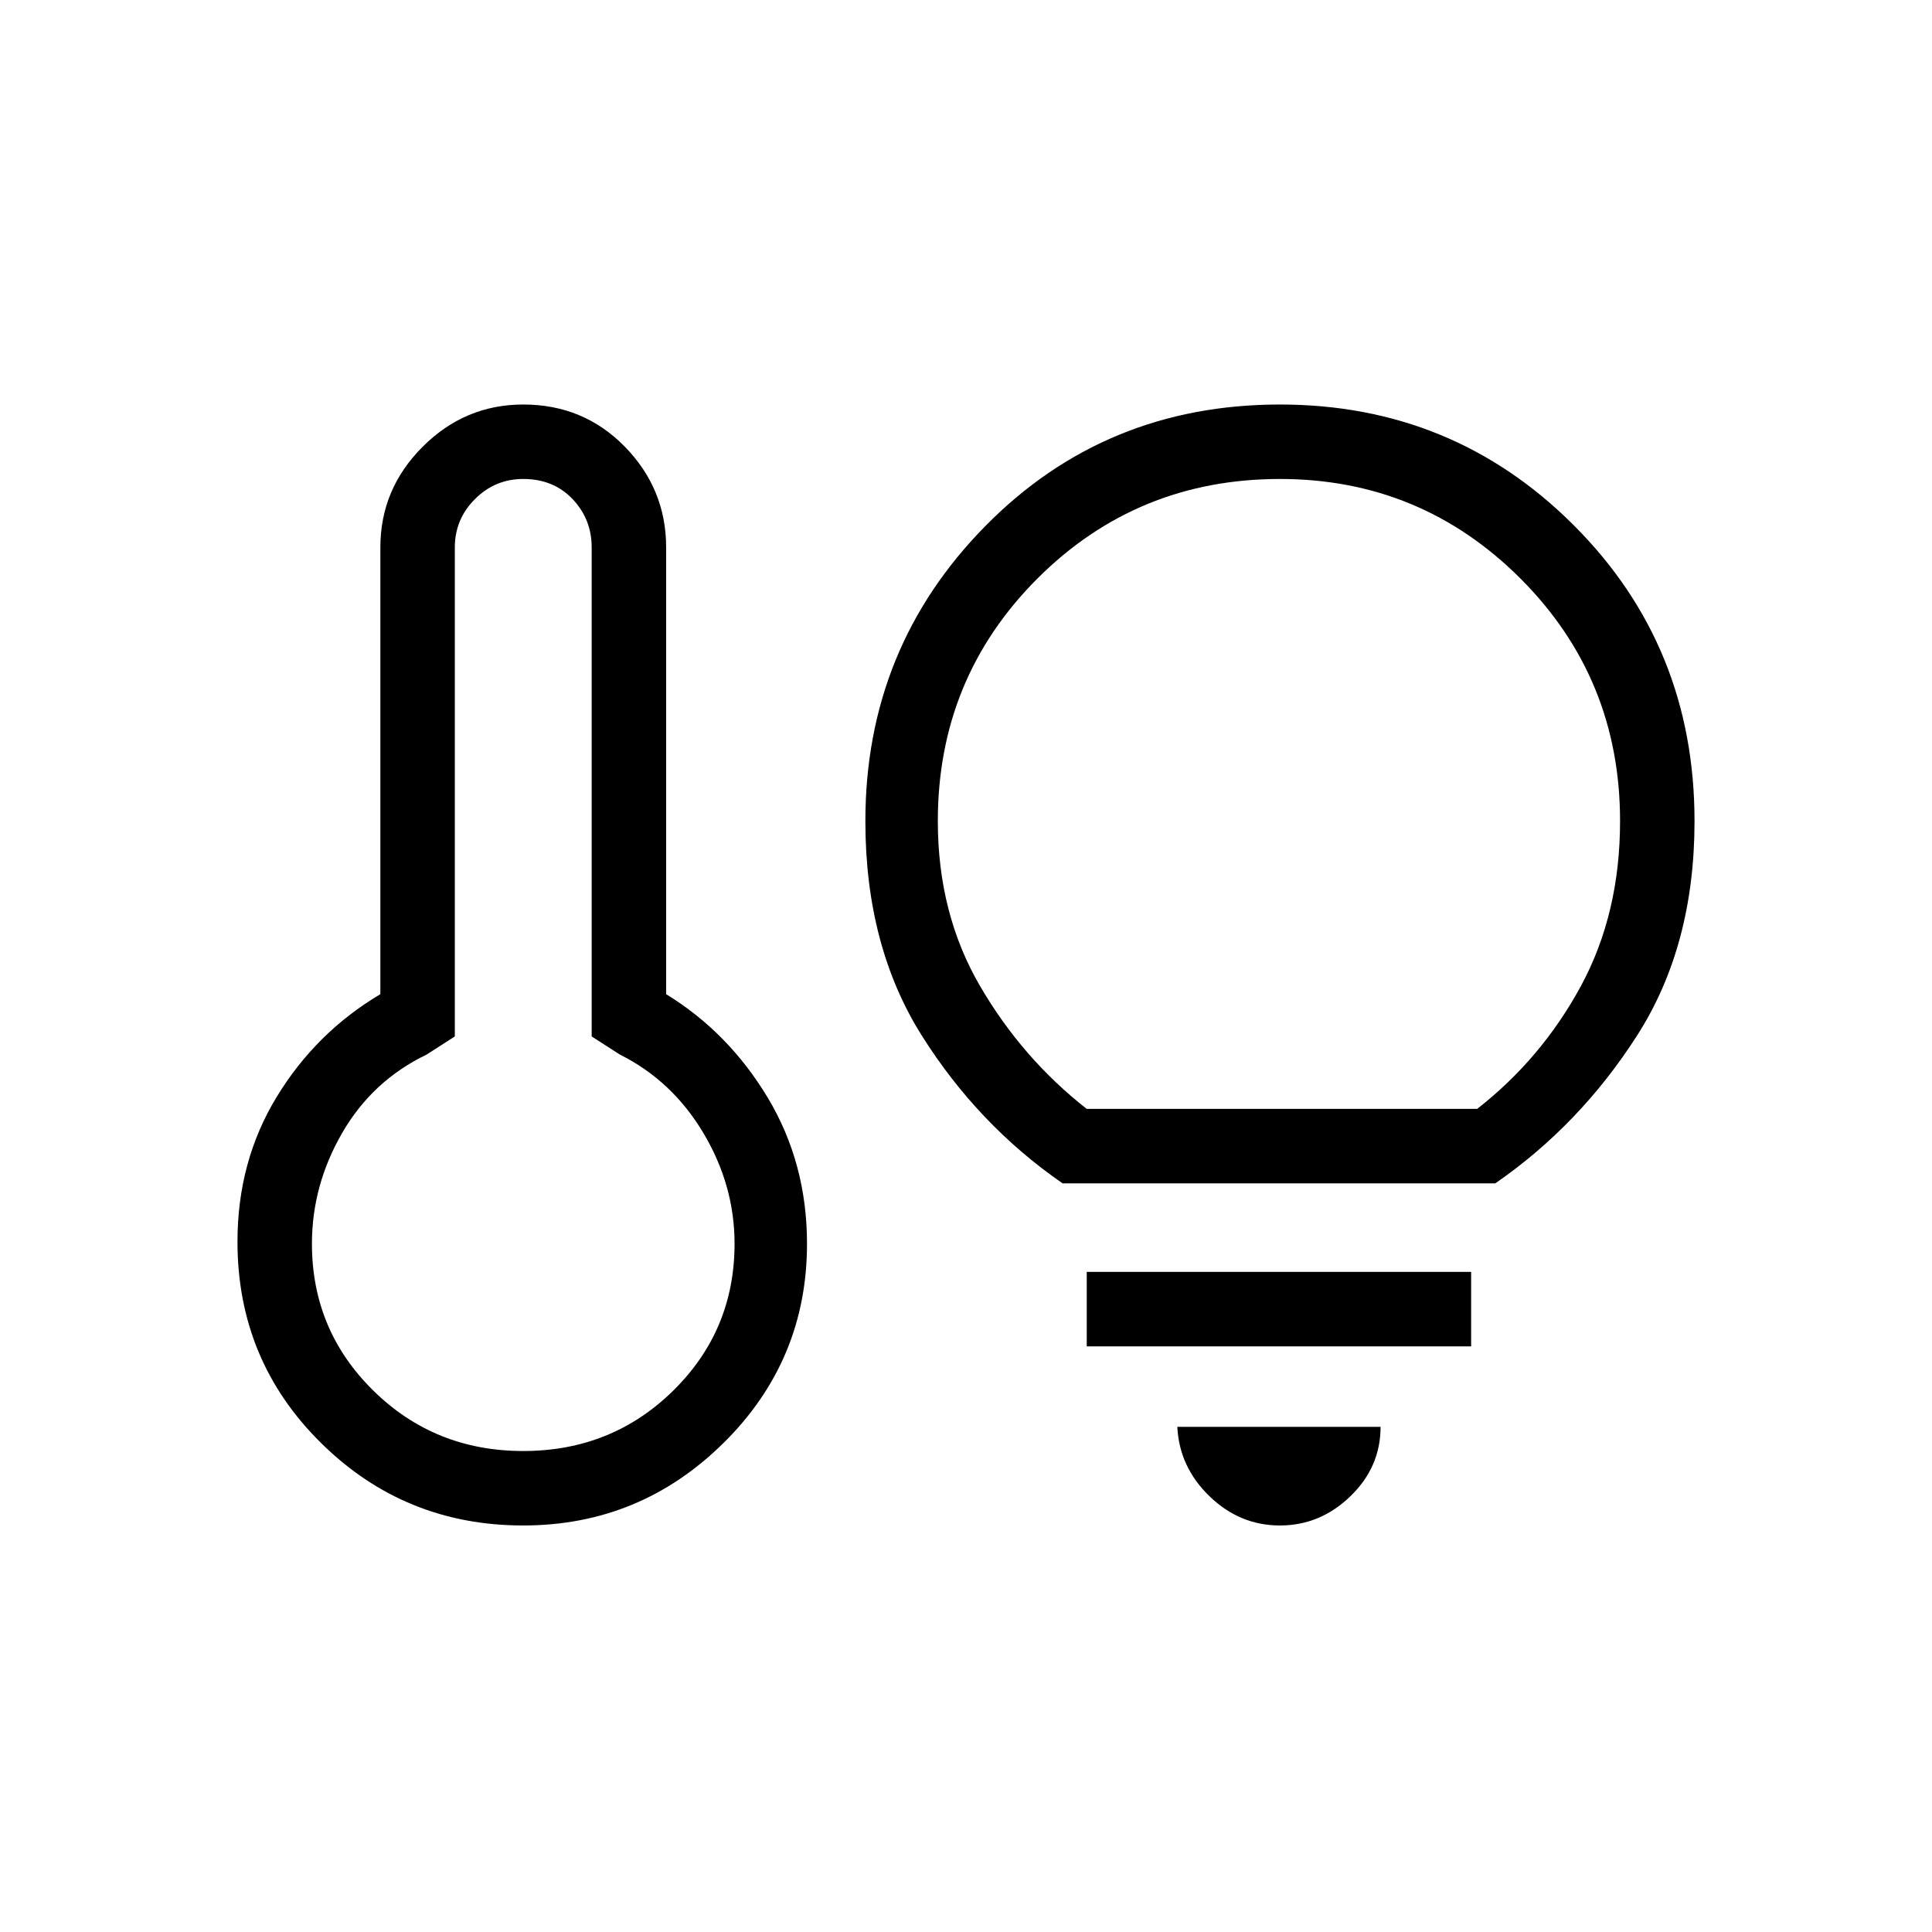 <svg xmlns="http://www.w3.org/2000/svg" height="24" width="24"><path d="M6.5 18.025q1.1 0 1.863-.75.762-.75.762-1.825 0-.725-.387-1.375-.388-.65-1.038-.975l-.35-.225V6.8q0-.35-.237-.6-.238-.25-.613-.25-.35 0-.6.25t-.25.6v6.075l-.35.225q-.675.325-1.05.975-.375.65-.375 1.375 0 1.075.763 1.825.762.75 1.862.75Zm0 .925q-1.475 0-2.512-1.025-1.038-1.025-1.038-2.5 0-1 .488-1.8.487-.8 1.287-1.275V6.8q0-.725.525-1.25t1.25-.525q.75 0 1.263.525.512.525.512 1.25v5.55q.775.475 1.263 1.287.487.813.487 1.813 0 1.45-1.037 2.475Q7.95 18.95 6.5 18.95Zm6.7-4.25q-1.05-.725-1.75-1.837-.7-1.113-.7-2.663 0-2.15 1.488-3.663 1.487-1.512 3.662-1.512 2.15 0 3.65 1.5t1.5 3.675q0 1.55-.713 2.663-.712 1.112-1.762 1.837Zm.3-.925h4.85q.8-.625 1.288-1.525.487-.9.487-2.05 0-1.775-1.237-3.013Q17.65 5.95 15.9 5.95q-1.775 0-3.013 1.237Q11.65 8.425 11.65 10.2q0 1.15.525 2.05.525.9 1.325 1.525Zm2.4 5.175q-.5 0-.875-.363-.375-.362-.4-.862h2.525q0 .5-.375.862-.375.363-.875.363Zm-2.4-2.225V15.8h4.775v.925Zm-7-1.275Zm9.4-5.6Z"/></svg>